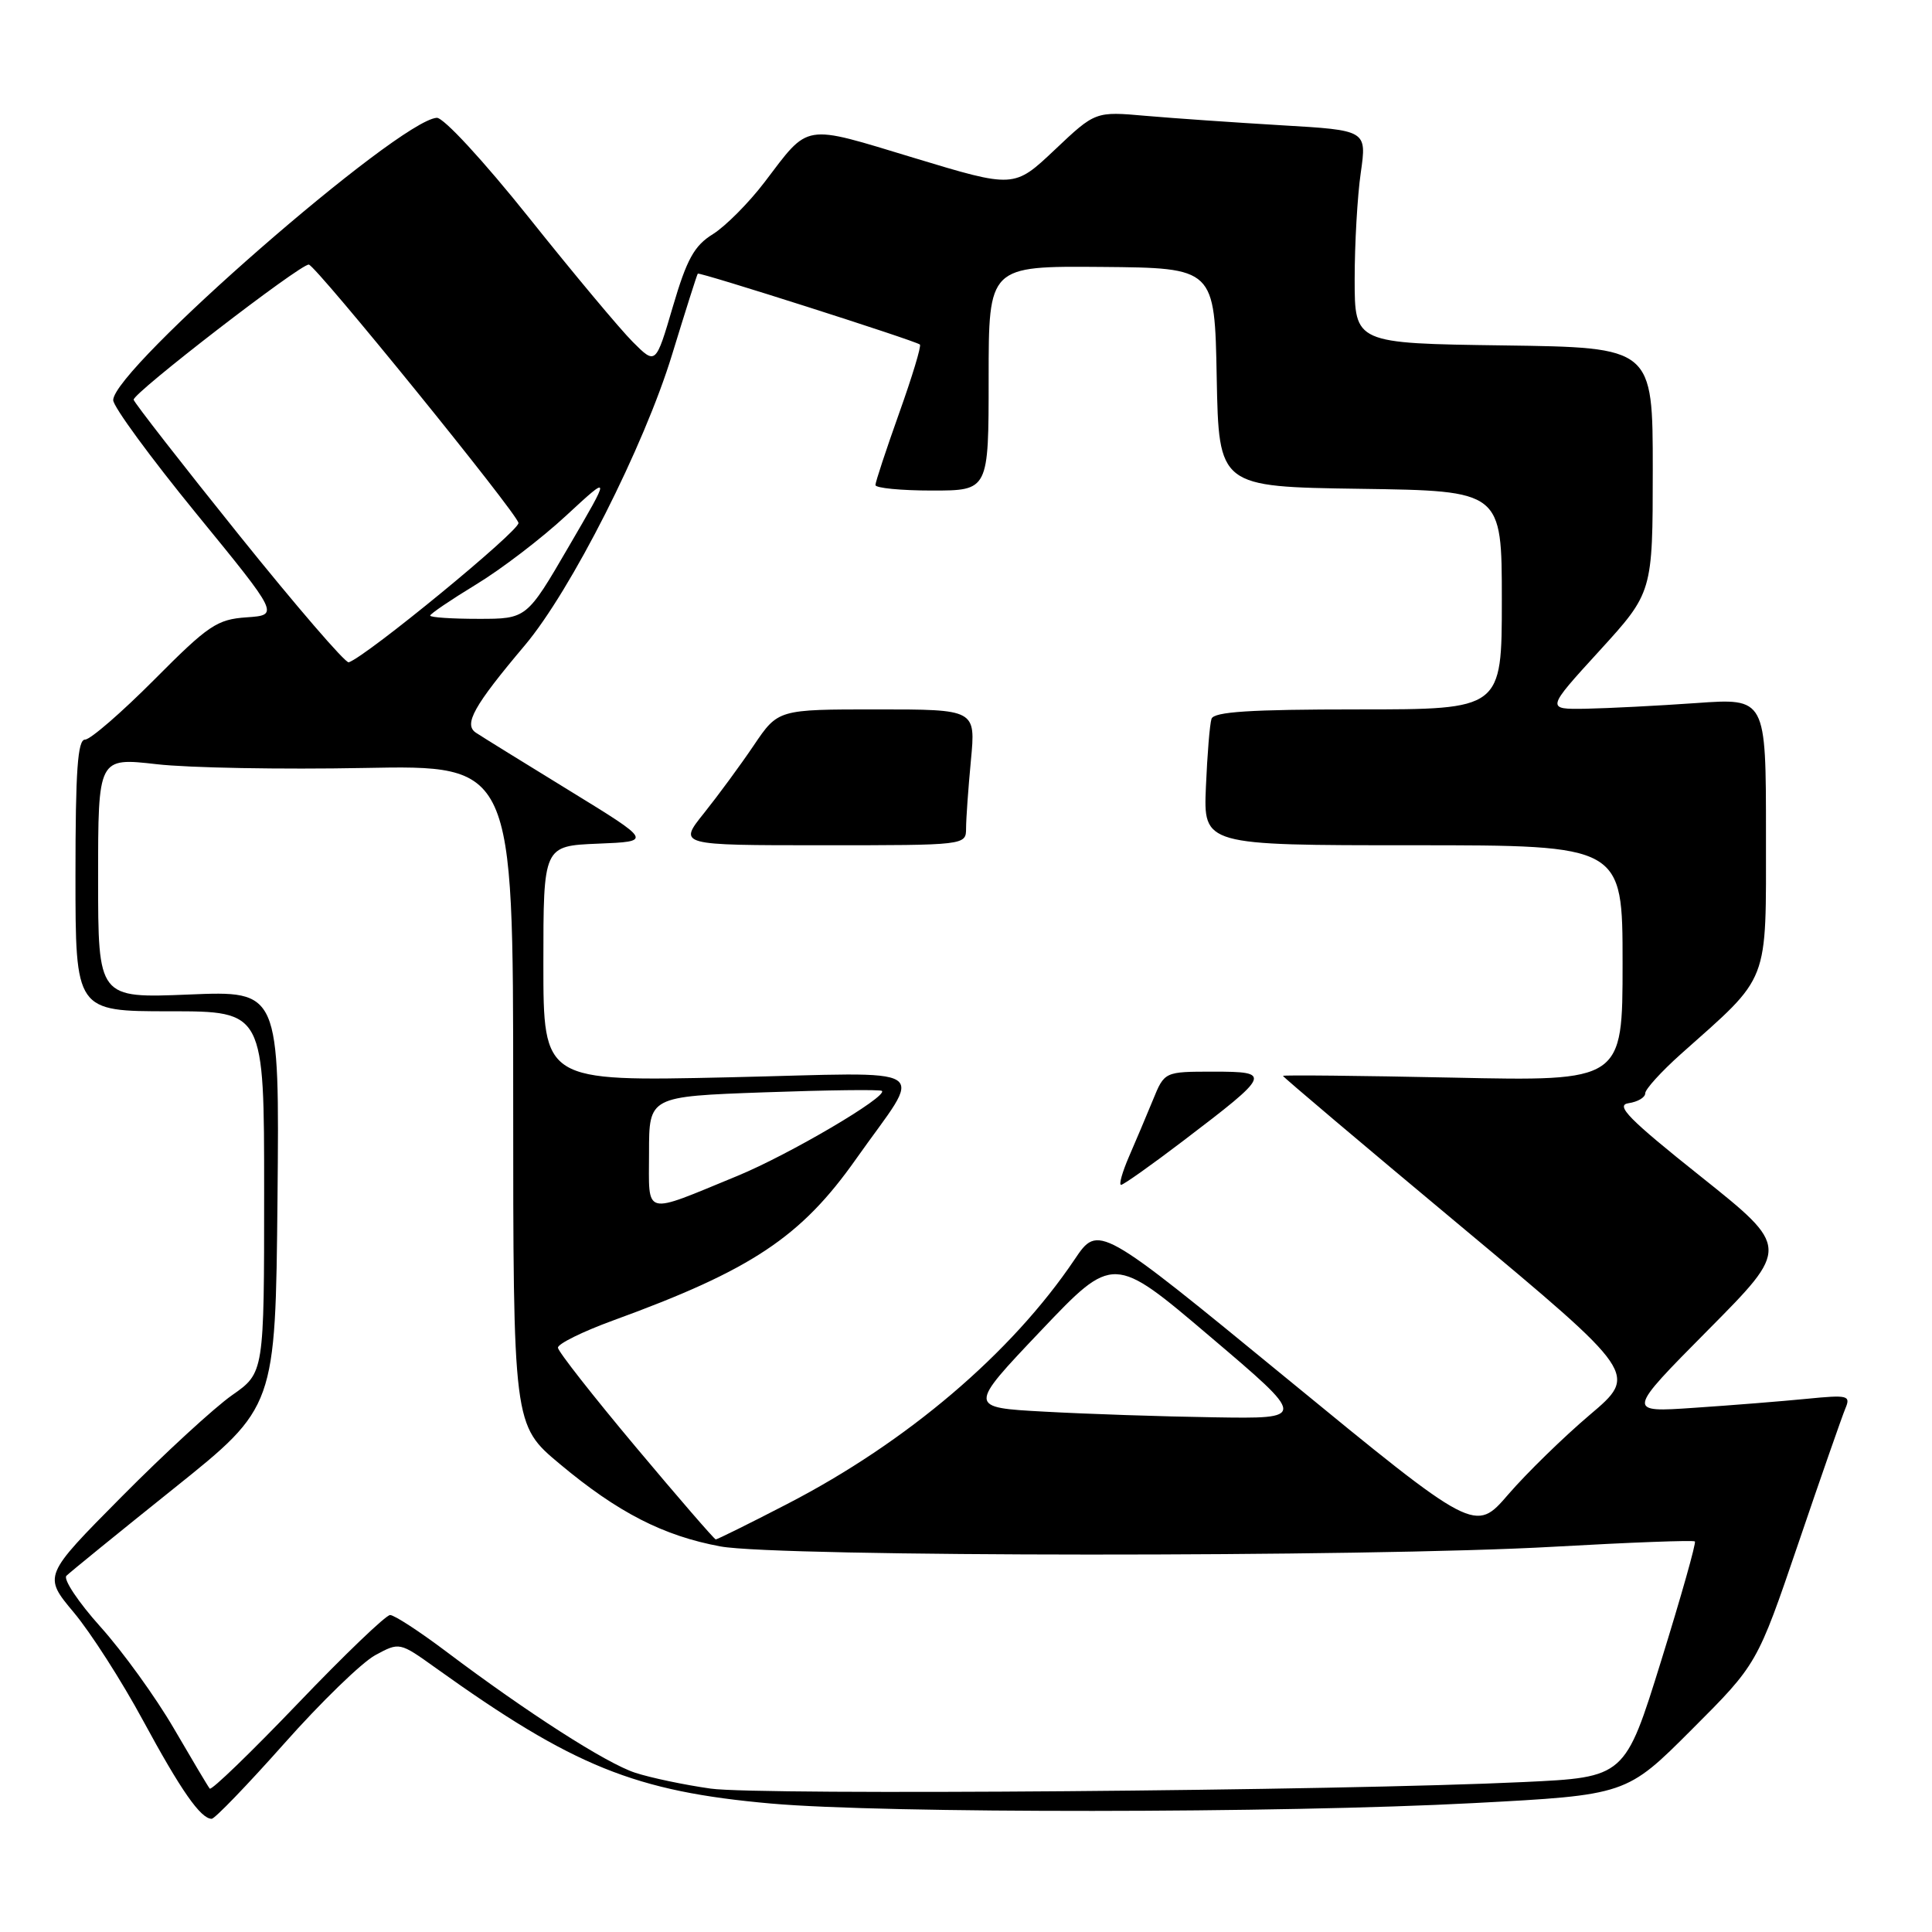 <?xml version="1.0" encoding="UTF-8" standalone="no"?>
<!DOCTYPE svg PUBLIC "-//W3C//DTD SVG 1.1//EN" "http://www.w3.org/Graphics/SVG/1.1/DTD/svg11.dtd" >
<svg xmlns="http://www.w3.org/2000/svg" xmlns:xlink="http://www.w3.org/1999/xlink" version="1.1" viewBox="0 0 256 256">
 <g >
 <path fill="currentColor"
d=" M 37.65 231.04 C 42.52 225.55 47.95 220.28 49.72 219.32 C 52.94 217.58 52.94 217.58 57.72 221.00 C 76.00 234.09 84.15 237.38 102.18 238.98 C 117.16 240.31 169.86 240.27 195.25 238.92 C 215.50 237.85 215.50 237.85 224.17 229.17 C 232.84 220.50 232.84 220.50 238.29 204.50 C 241.28 195.70 244.09 187.66 244.52 186.63 C 245.25 184.90 244.88 184.81 239.40 185.35 C 236.16 185.67 229.45 186.21 224.50 186.54 C 215.50 187.16 215.50 187.16 226.33 176.23 C 237.16 165.31 237.16 165.31 225.37 155.90 C 215.83 148.30 214.00 146.44 215.79 146.18 C 217.01 146.00 218.00 145.42 218.00 144.87 C 218.00 144.33 220.12 142.00 222.70 139.69 C 234.63 129.06 233.99 130.71 234.00 110.50 C 234.00 92.50 234.00 92.50 224.75 93.16 C 219.66 93.52 213.10 93.85 210.17 93.91 C 204.84 94.00 204.84 94.00 211.92 86.25 C 218.99 78.50 218.99 78.50 219.00 62.27 C 219.00 46.04 219.00 46.04 199.25 45.77 C 179.50 45.50 179.50 45.50 179.50 37.00 C 179.50 32.33 179.86 25.97 180.31 22.88 C 181.11 17.26 181.11 17.26 169.81 16.60 C 163.59 16.23 155.49 15.67 151.82 15.35 C 145.14 14.76 145.14 14.76 139.76 19.85 C 134.37 24.94 134.37 24.94 121.10 20.92 C 106.24 16.42 107.31 16.25 101.29 24.16 C 99.20 26.90 96.13 29.98 94.47 31.02 C 91.99 32.55 91.01 34.33 89.16 40.62 C 86.89 48.35 86.89 48.35 83.85 45.31 C 82.18 43.64 76.00 36.25 70.13 28.89 C 64.05 21.28 58.76 15.55 57.87 15.61 C 52.73 15.99 15.00 48.91 15.00 53.02 C 15.00 53.88 19.95 60.63 26.00 68.04 C 37.00 81.50 37.00 81.50 32.68 81.80 C 28.76 82.07 27.62 82.83 20.45 90.05 C 16.10 94.42 11.97 98.00 11.27 98.00 C 10.29 98.00 10.00 102.09 10.00 116.00 C 10.00 134.00 10.00 134.00 22.50 134.00 C 35.00 134.00 35.00 134.00 35.00 157.95 C 35.00 181.90 35.00 181.90 30.75 184.87 C 28.41 186.51 21.83 192.56 16.11 198.33 C 5.72 208.81 5.72 208.81 9.78 213.66 C 12.01 216.32 16.13 222.75 18.94 227.95 C 23.98 237.26 26.59 241.00 28.05 241.00 C 28.46 241.00 32.78 236.52 37.65 231.04 Z  M 94.17 237.00 C 90.69 236.51 86.19 235.56 84.17 234.90 C 80.32 233.64 69.89 226.95 59.10 218.82 C 55.58 216.17 52.25 214.00 51.69 214.00 C 51.13 214.00 45.62 219.29 39.44 225.75 C 33.25 232.21 28.01 237.28 27.79 237.00 C 27.56 236.72 25.42 233.12 23.02 229.00 C 20.62 224.88 16.25 218.83 13.31 215.56 C 10.38 212.30 8.35 209.25 8.80 208.80 C 9.26 208.34 15.68 203.12 23.07 197.20 C 36.50 186.44 36.50 186.44 36.77 158.86 C 37.03 131.28 37.03 131.28 25.02 131.78 C 13.00 132.27 13.00 132.27 13.00 116.33 C 13.00 100.38 13.00 100.38 20.75 101.26 C 25.01 101.75 37.39 101.97 48.25 101.76 C 68.00 101.38 68.00 101.38 68.00 145.10 C 68.00 188.83 68.00 188.83 74.17 193.98 C 81.87 200.42 87.90 203.51 95.47 204.91 C 103.12 206.32 181.23 206.36 205.87 204.95 C 215.97 204.38 224.39 204.06 224.58 204.25 C 224.77 204.43 222.76 211.54 220.12 220.04 C 215.32 235.50 215.32 235.50 201.91 236.13 C 177.39 237.30 100.60 237.91 94.17 237.00 Z  M 84.24 191.73 C 78.60 185.00 73.96 179.09 73.93 178.58 C 73.90 178.07 77.20 176.44 81.26 174.96 C 99.57 168.29 106.13 163.93 113.42 153.59 C 122.44 140.80 124.50 142.12 96.55 142.75 C 72.00 143.30 72.00 143.30 72.00 127.69 C 72.00 112.09 72.00 112.09 79.22 111.79 C 86.43 111.50 86.43 111.50 75.47 104.77 C 69.44 101.07 63.86 97.62 63.08 97.10 C 61.39 96.00 62.76 93.55 69.55 85.50 C 75.66 78.25 85.34 59.14 89.05 47.00 C 90.82 41.22 92.35 36.39 92.46 36.26 C 92.66 36.01 121.19 45.11 121.89 45.65 C 122.11 45.82 120.87 49.91 119.14 54.75 C 117.42 59.58 116.00 63.87 116.00 64.27 C 116.00 64.67 119.38 65.00 123.50 65.00 C 131.00 65.00 131.00 65.00 131.00 50.12 C 131.00 35.25 131.00 35.25 145.97 35.37 C 160.95 35.50 160.95 35.50 161.22 50.00 C 161.50 64.50 161.50 64.50 180.25 64.77 C 199.00 65.04 199.00 65.04 199.00 79.52 C 199.00 94.00 199.00 94.00 179.97 94.00 C 165.63 94.00 160.84 94.31 160.53 95.25 C 160.30 95.94 159.97 99.99 159.79 104.25 C 159.46 112.00 159.46 112.00 187.23 112.00 C 215.00 112.00 215.00 112.00 215.00 127.64 C 215.00 143.27 215.00 143.27 192.50 142.79 C 180.12 142.53 170.00 142.43 170.00 142.56 C 170.00 142.70 180.58 151.65 193.52 162.44 C 217.04 182.07 217.04 182.07 210.65 187.48 C 207.14 190.46 202.29 195.20 199.86 198.01 C 195.46 203.12 195.46 203.12 170.51 182.66 C 145.55 162.19 145.55 162.19 142.38 166.90 C 134.03 179.30 120.16 191.10 104.32 199.28 C 99.30 201.88 95.03 203.99 94.84 203.98 C 94.65 203.97 89.88 198.46 84.24 191.73 Z  M 156.83 151.13 C 168.43 142.30 168.56 142.00 160.77 142.00 C 154.30 142.00 154.30 142.00 152.77 145.75 C 151.92 147.81 150.50 151.19 149.60 153.25 C 148.71 155.31 148.23 157.00 148.55 157.00 C 148.86 157.00 152.59 154.36 156.83 151.13 Z  M 128.01 109.75 C 128.01 108.51 128.30 104.46 128.65 100.75 C 129.29 94.00 129.29 94.00 116.19 94.00 C 103.10 94.00 103.10 94.00 99.89 98.75 C 98.13 101.36 95.15 105.41 93.28 107.75 C 89.87 112.00 89.87 112.00 108.93 112.00 C 128.00 112.00 128.00 112.00 128.01 109.75 Z  M 138.38 187.05 C 128.26 186.50 128.26 186.50 137.89 176.36 C 147.53 166.21 147.53 166.21 160.35 177.11 C 173.18 188.00 173.18 188.00 160.84 187.80 C 154.05 187.70 143.95 187.36 138.38 187.05 Z  M 86.00 152.71 C 86.00 145.29 86.00 145.29 101.25 144.74 C 109.64 144.44 116.66 144.35 116.86 144.55 C 117.65 145.30 104.56 152.99 97.72 155.81 C 85.04 161.02 86.00 161.27 86.00 152.71 Z  M 31.68 70.90 C 24.11 61.48 17.83 53.41 17.71 52.97 C 17.50 52.17 39.82 34.95 40.92 35.06 C 41.85 35.15 68.48 67.96 68.70 69.29 C 68.88 70.30 48.59 86.96 46.21 87.76 C 45.78 87.90 39.25 80.32 31.68 70.90 Z  M 57.00 81.57 C 57.00 81.34 59.73 79.49 63.06 77.46 C 66.40 75.44 71.79 71.32 75.04 68.30 C 80.96 62.83 80.96 62.83 75.37 72.41 C 69.79 82.00 69.79 82.00 63.39 82.00 C 59.88 82.00 57.00 81.81 57.00 81.57 Z "/>
</g>
</svg>